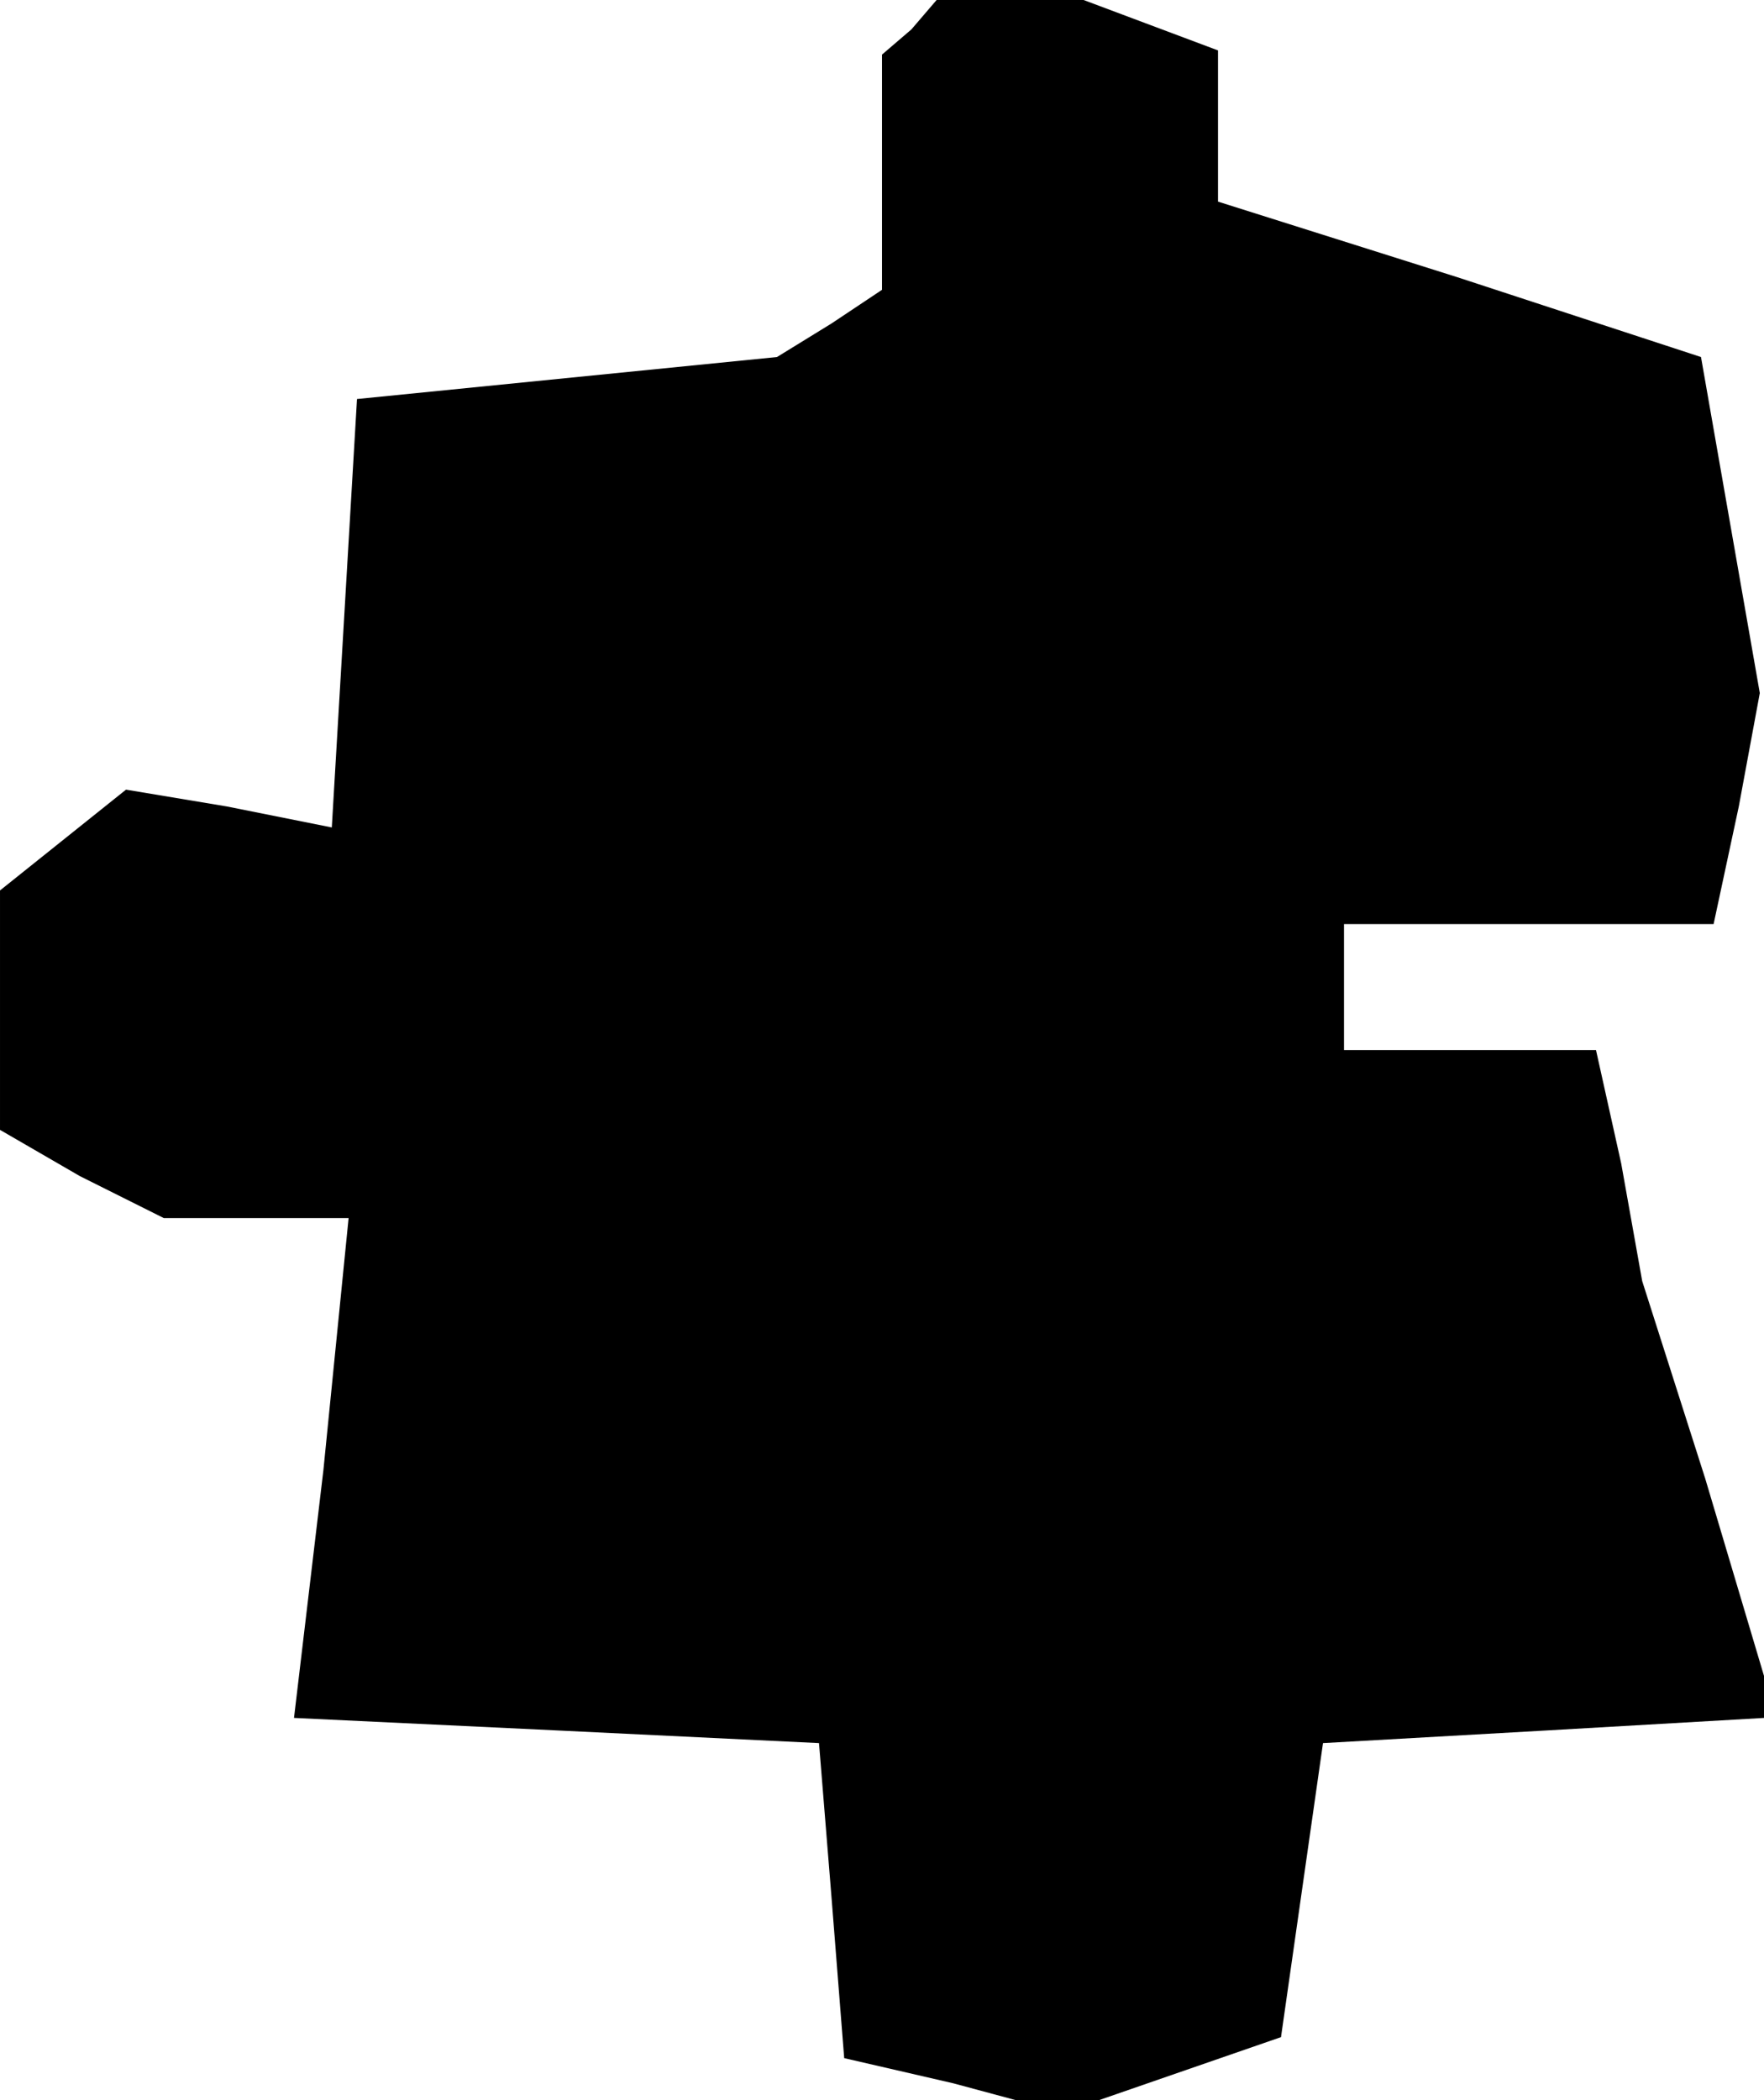 <?xml version="1.0" standalone="no"?>
<!DOCTYPE svg PUBLIC "-//W3C//DTD SVG 20010904//EN"
 "http://www.w3.org/TR/2001/REC-SVG-20010904/DTD/svg10.dtd">
<svg version="1.0" xmlns="http://www.w3.org/2000/svg"
 width="42pt" height="50pt" viewBox="0 0 42 50"
 preserveAspectRatio="xMidYMid meet">
<g transform="translate(0,50) scale(0.1,-0.1)"
fill="#000000" stroke="none">
<path d="M217 493 l-7 -6 0 -28 0 -28 -12 -8 -13 -8 -50 -5 -50 -5 -3 -51 -3
-51 -25 5 -24 4 -15 -12 -15 -12 0 -29 0 -28 19 -11 20 -10 22 0 22 0 -6 -60
-7 -59 63 -3 62 -3 3 -37 3 -38 26 -6 26 -7 26 9 26 9 5 35 5 35 53 3 52 3 0
5 0 5 -14 47 -15 47 -5 28 -6 27 -30 0 -30 0 0 15 0 15 44 0 44 0 6 28 5 27
-7 40 -7 40 -58 19 -57 18 0 18 0 18 -16 6 -16 6 -17 0 -18 0 -6 -7z"/>
</g>
</svg>
